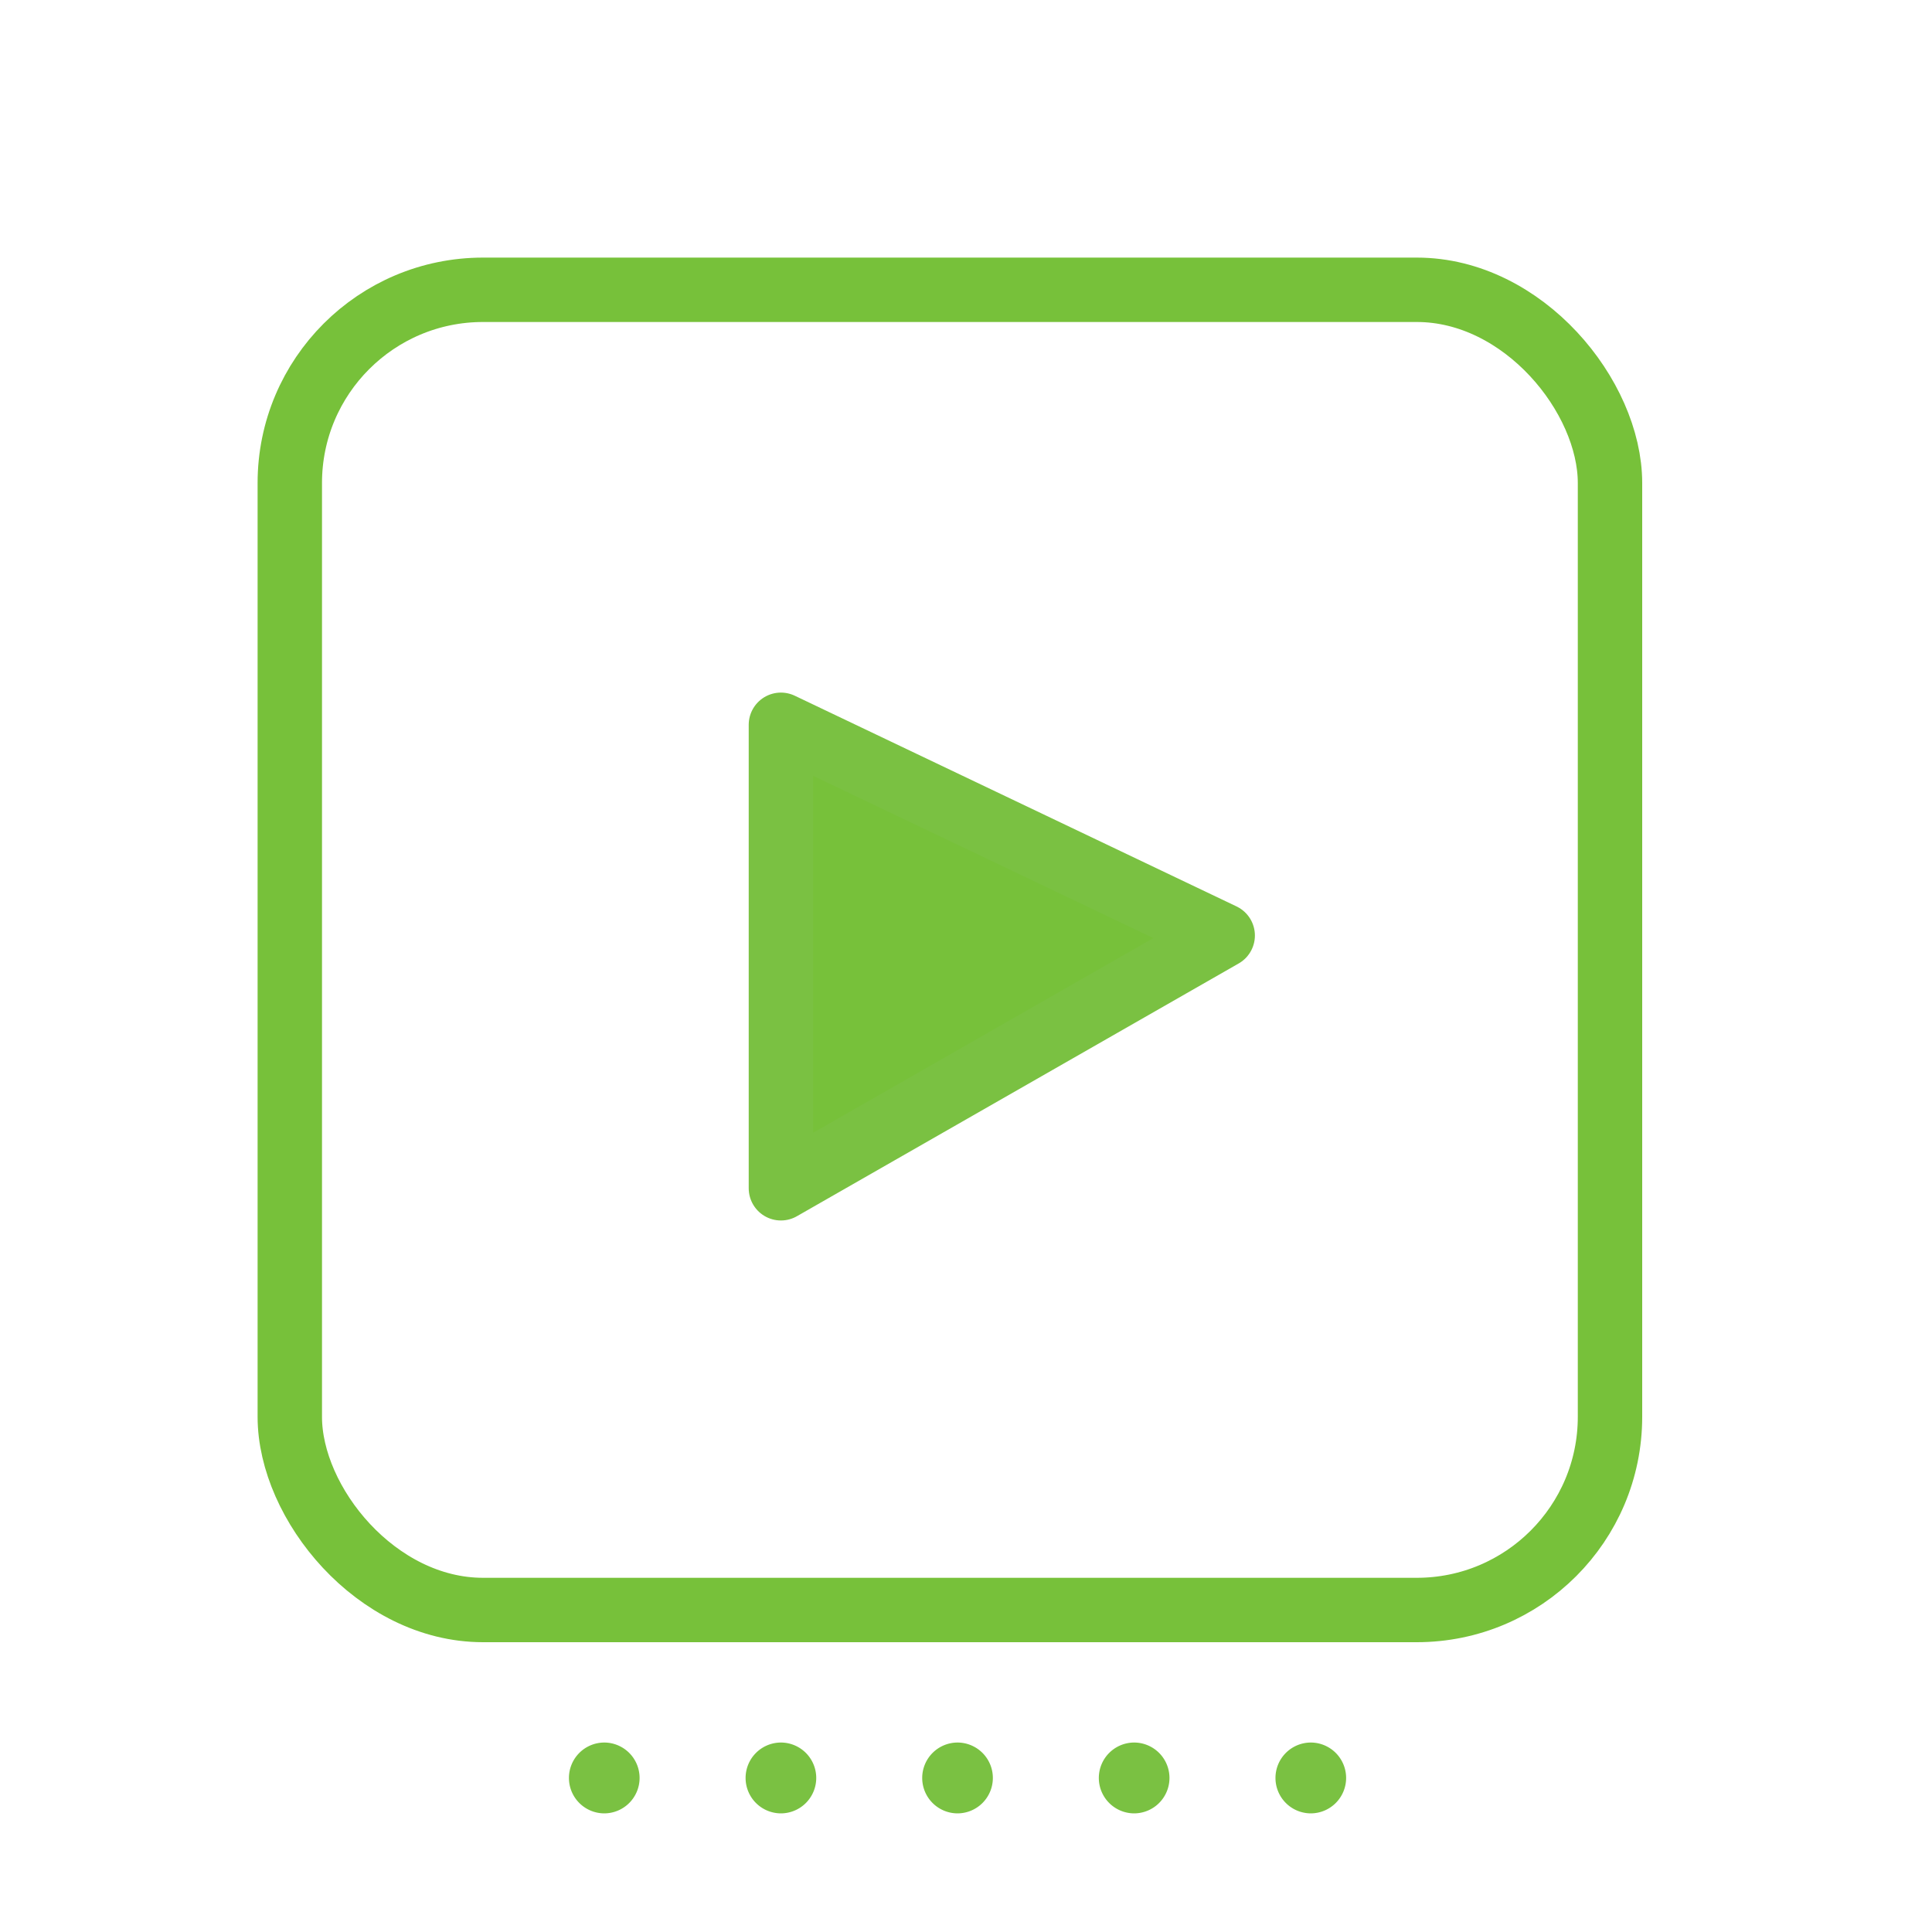 <svg xmlns="http://www.w3.org/2000/svg" width="60" height="60" viewBox="0 0 60 60"><g transform="translate(-595 -401)"><rect width="60" height="60" transform="translate(595 401)" fill="none"/><path d="M0,0V14.394l13.72-7.85Z" transform="translate(619.252 423.509)" fill="#77c13a" stroke="#7ac142" stroke-linecap="round" stroke-linejoin="round" stroke-width="2"/><path d="M.194.1A1.1,1.1,0,0,0-.9-1,1.1,1.1,0,0,0-2,.1a1.1,1.1,0,0,0,1.1,1.1A1.1,1.1,0,0,0,.194.1" transform="translate(625.64 456.116)" fill="#7ac142"/><path d="M.194.1A1.1,1.1,0,0,0-.9-1,1.1,1.1,0,0,0-2,.1a1.1,1.1,0,0,0,1.1,1.1A1.1,1.1,0,0,0,.194.1" transform="translate(631.125 456.116)" fill="#7ac142"/><path d="M.194.1A1.1,1.1,0,0,0-.9-1,1.1,1.1,0,0,0-2,.1a1.1,1.1,0,0,0,1.1,1.1A1.1,1.1,0,0,0,.194.1" transform="translate(636.611 456.116)" fill="#7ac142"/><path d="M.194.1A1.1,1.1,0,0,0-.9-1,1.1,1.1,0,0,0-2,.1a1.1,1.1,0,0,0,1.1,1.1A1.1,1.1,0,0,0,.194.1" transform="translate(614.669 456.116)" fill="#7ac142"/><path d="M.194.1A1.1,1.1,0,0,0-.9-1,1.1,1.1,0,0,0-2,.1a1.1,1.1,0,0,0,1.1,1.1A1.1,1.1,0,0,0,.194.1" transform="translate(620.155 456.116)" fill="#7ac142"/><g transform="translate(603 409)" fill="none" stroke="#77c13a" stroke-width="2"><rect width="43" height="43" rx="7" stroke="none"/><rect x="1" y="1" width="41" height="41" rx="6" fill="none"/></g></g></svg>